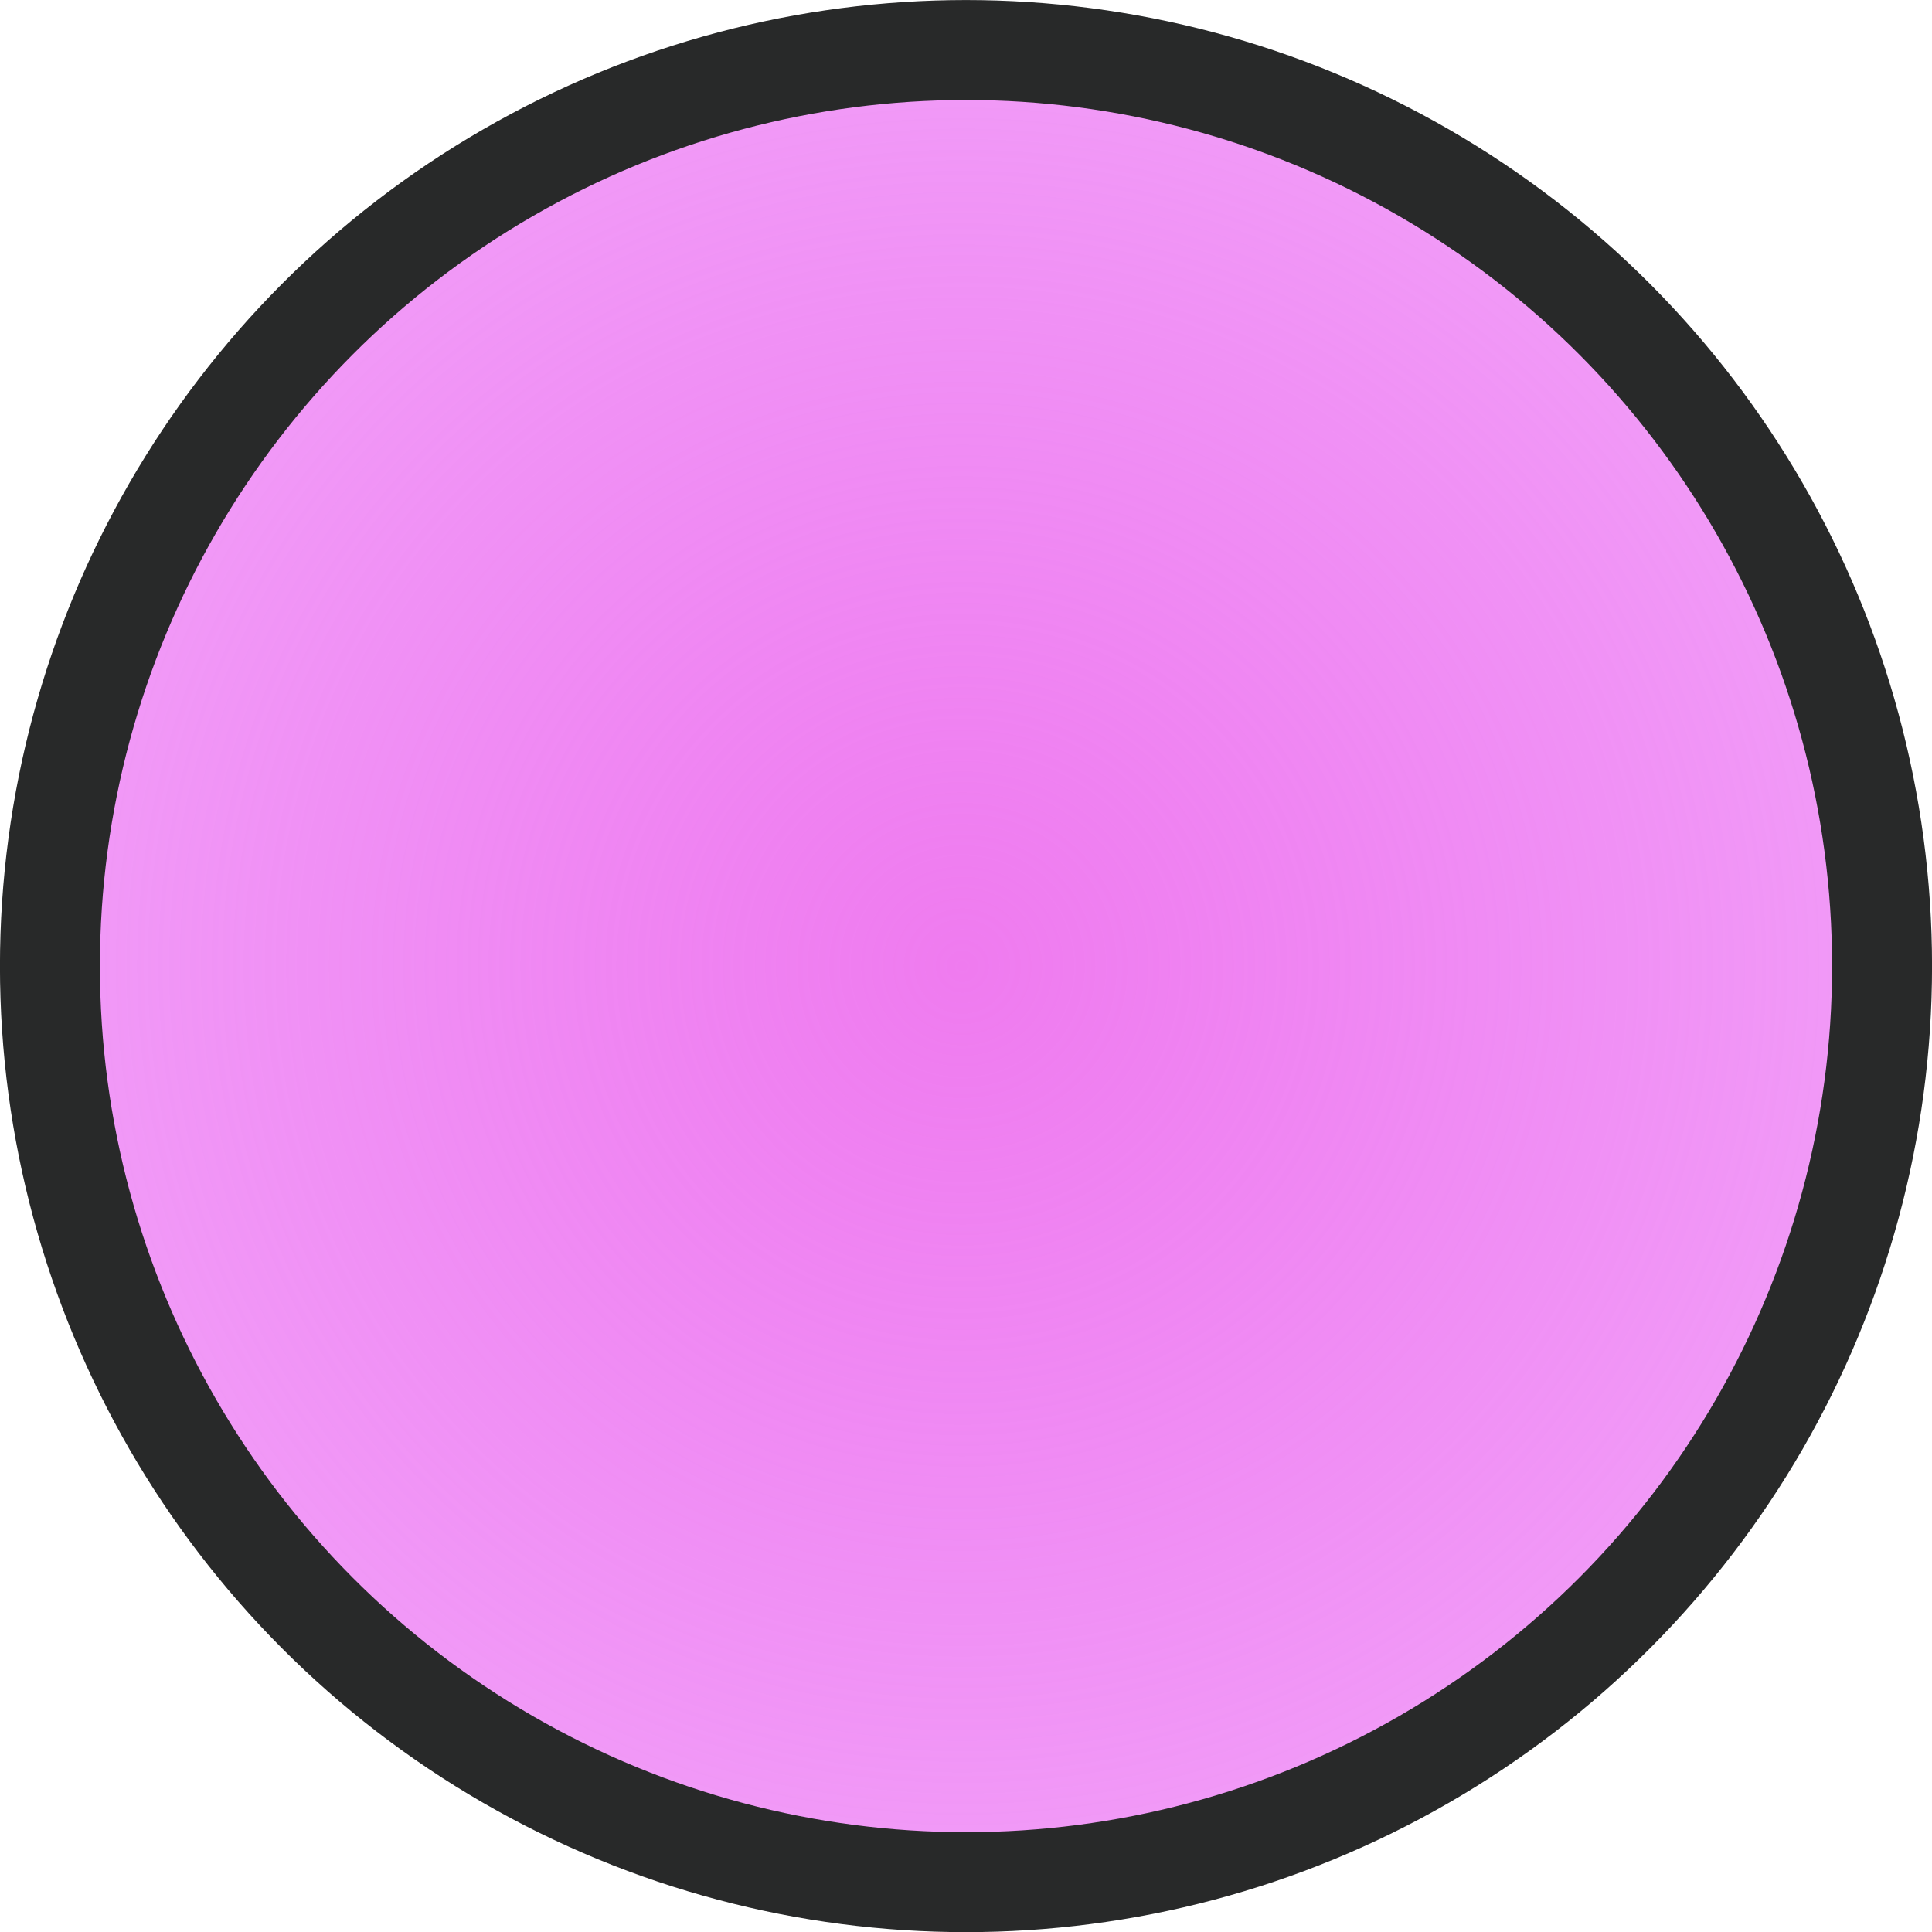 <?xml version="1.0" encoding="UTF-8" standalone="no"?>
<svg
   xmlns:dc="http://purl.org/dc/elements/1.1/"
   xmlns:cc="http://creativecommons.org/ns#"
   xmlns:rdf="http://www.w3.org/1999/02/22-rdf-syntax-ns#"
   xmlns:svg="http://www.w3.org/2000/svg"
   xmlns="http://www.w3.org/2000/svg"
   xmlns:xlink="http://www.w3.org/1999/xlink"
   xmlns:sodipodi="http://sodipodi.sourceforge.net/DTD/sodipodi-0.dtd"
   xmlns:inkscape="http://www.inkscape.org/namespaces/inkscape"
   inkscape:version="1.0.2 (e86c870879, 2021-01-15)"
   sodipodi:docname="Pink_Gradient_Circle.svg"
   id="svg898"
   version="1.1"
   viewBox="0 0 20.586 20.586"
   height="20.586mm"
   width="20.586mm">
  <defs
     id="defs892">
    <radialGradient
       gradientUnits="userSpaceOnUse"
       gradientTransform="matrix(3.038,0,0,2.066,-176.941,-57.457)"
       r="11.386"
       fy="53.919"
       fx="86.82"
       cy="53.919"
       cx="86.82"
       id="radialGradient1662"
       xlink:href="#linearGradient1660-2"
       inkscape:collect="always" />
    <linearGradient
       id="linearGradient1660-2"
       inkscape:collect="always">
      <stop
         id="stop1656"
         offset="0"
         style="stop-color:#ffc430;stop-opacity:1;" />
      <stop
         id="stop1658"
         offset="1"
         style="stop-color:#ffc430;stop-opacity:0;" />
    </linearGradient>
    <radialGradient
       gradientTransform="matrix(2.814,0,0,2.777,-143.958,-154.842)"
       gradientUnits="userSpaceOnUse"
       r="10.293"
       fy="75.298"
       fx="82.018"
       cy="75.298"
       cx="82.018"
       id="radialGradient1634"
       xlink:href="#linearGradient1632"
       inkscape:collect="always" />
    <linearGradient
       id="linearGradient1632"
       inkscape:collect="always">
      <stop
         id="stop1628"
         offset="0"
         style="stop-color:#ef7bef;stop-opacity:1;" />
      <stop
         id="stop1630"
         offset="1"
         style="stop-color:#e040fb;stop-opacity:0" />
    </linearGradient>
  </defs>
  <sodipodi:namedview
     inkscape:window-maximized="1"
     inkscape:window-y="0"
     inkscape:window-x="0"
     inkscape:window-height="1136"
     inkscape:window-width="1920"
     inkscape:pagecheckerboard="false"
     showgrid="false"
     inkscape:document-rotation="0"
     inkscape:current-layer="g1636"
     inkscape:document-units="mm"
     inkscape:cy="-30.993226"
     inkscape:cx="37.397691"
     inkscape:zoom="2.8"
     inkscape:pageshadow="2"
     inkscape:pageopacity="0"
     borderopacity="1.0"
     bordercolor="#666666"
     pagecolor="#ffffff"
     id="base" />
  <g
     id="layer1"
     inkscape:groupmode="layer"
     inkscape:label="Layer 1"
     transform="translate(-4.407,-4.125)">
    <g
       transform="translate(-72.179,-39.838)"
       id="g1636">
      <g
         id="g854">
        <circle
           cy="54.257"
           cx="86.879"
           id="path1601"
           style="fill:url(#radialGradient1634);fill-opacity:1;stroke:#282929;stroke-width:1.065;stroke-linecap:round;stroke-linejoin:round;stroke-opacity:1"
           r="9.761" />
      </g>
    </g>
  </g>
</svg>
